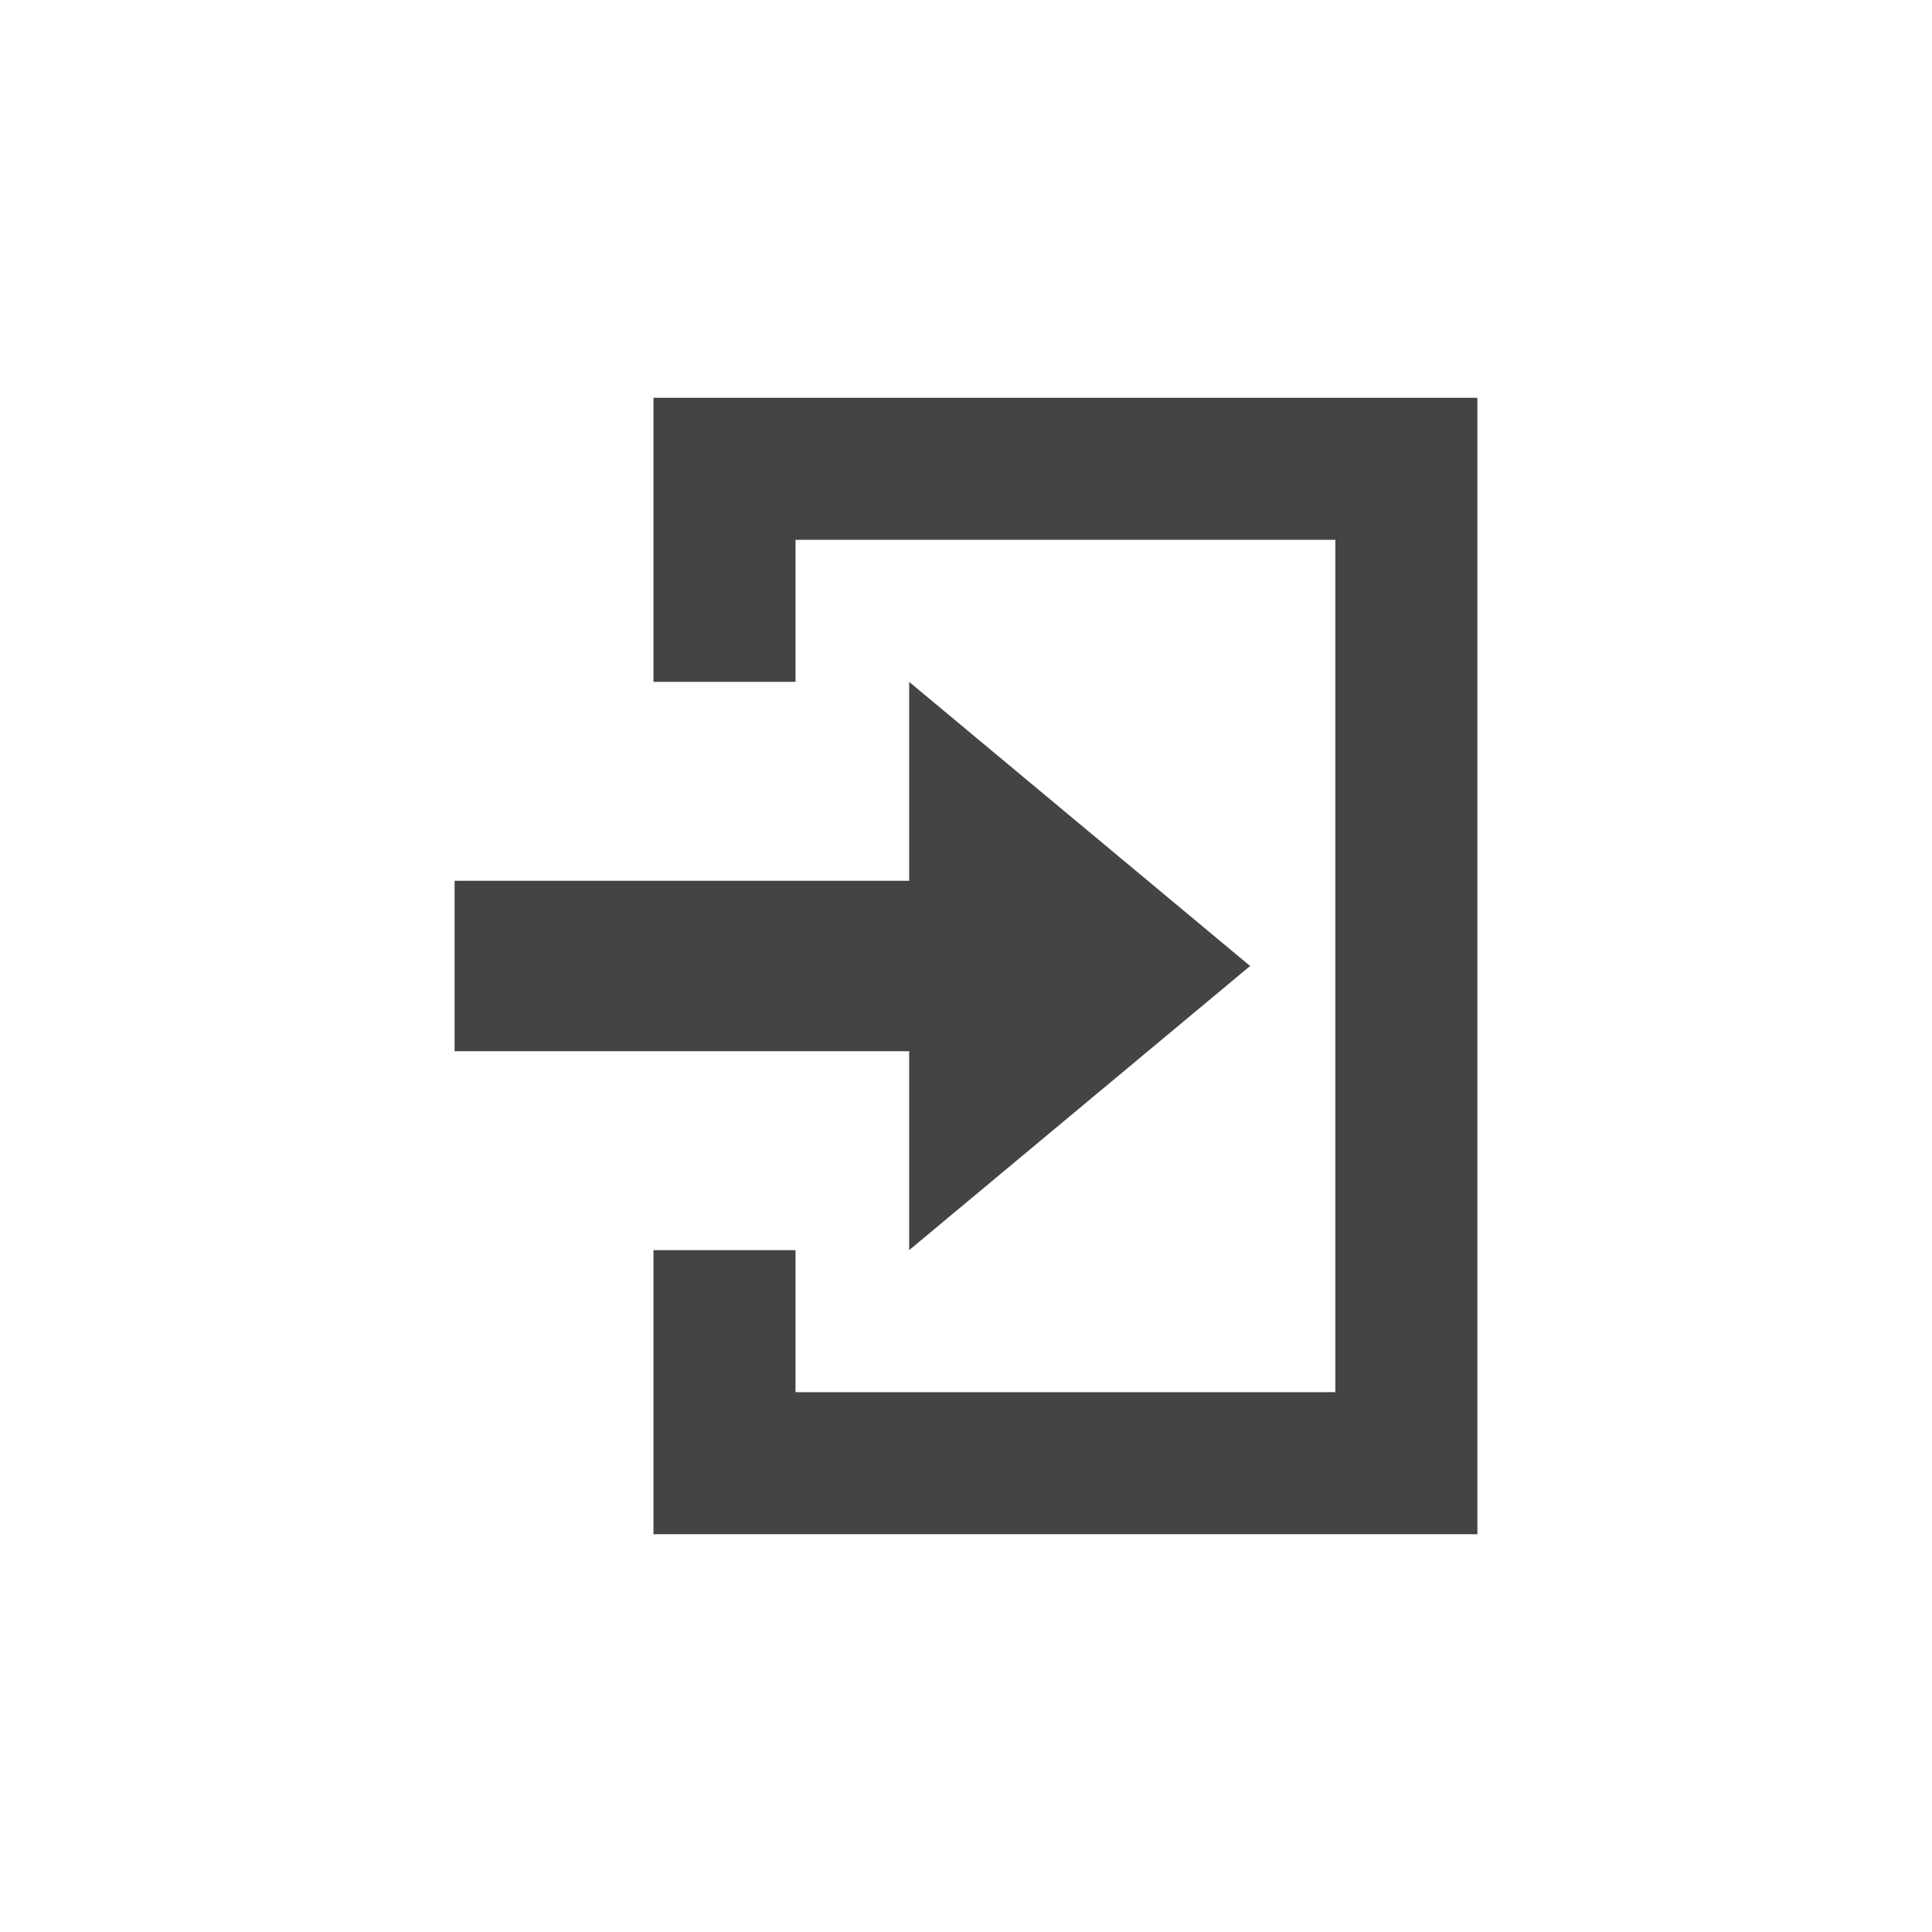 <?xml version="1.0" encoding="UTF-8" standalone="no"?>
<!-- Created with Inkscape (http://www.inkscape.org/) -->

<svg
   xmlns:dc="http://purl.org/dc/elements/1.1/"
   xmlns:cc="http://creativecommons.org/ns#"
   xmlns:rdf="http://www.w3.org/1999/02/22-rdf-syntax-ns#"
   xmlns:svg="http://www.w3.org/2000/svg"
   xmlns="http://www.w3.org/2000/svg"
   xmlns:sodipodi="http://sodipodi.sourceforge.net/DTD/sodipodi-0.dtd"
   xmlns:inkscape="http://www.inkscape.org/namespaces/inkscape"
   version="1.1"
   width="17"
   height="17"
   viewBox="0 0 17 17"
   id="svg2"
   sodipodi:docname="entrance_11.svg"
   inkscape:version="0.92.4 (5da689c313, 2019-01-14)">
  <sodipodi:namedview
     pagecolor="#ffffff"
     bordercolor="#666666"
     borderopacity="1"
     objecttolerance="10"
     gridtolerance="10"
     guidetolerance="10"
     inkscape:pageopacity="0"
     inkscape:pageshadow="2"
     inkscape:window-width="1918"
     inkscape:window-height="1058"
     id="namedview3557"
     showgrid="false"
     inkscape:zoom="11.8"
     inkscape:cx="-22.403142"
     inkscape:cy="-7.1890485"
     inkscape:window-x="0"
     inkscape:window-y="20"
     inkscape:window-maximized="0"
     inkscape:current-layer="svg2"
     showborder="true"
     inkscape:pagecheckerboard="false" />
  <defs
     id="defs6" />
  <rect
     width="10"
     height="10"
     x="3.5"
     y="3.5"
     id="canvas"
     style="visibility:hidden;fill:#fdffff;fill-opacity:1;stroke:none" />
  <path
     d="m 5.75,3.5 v 2.5 h 1.25 v -1.25 H 11.75 V 12.25 H 7 V 11 h -1.25 v 2.5 H 13 V 3.5 Z m 2.25,2.5 v 1.75 H 4 v 1.5 H 8 V 11 L 11,8.5 Z"
     id="entrance"
     style="fill:#444444;fill-opacity:1;stroke:none"
     inkscape:connector-curvature="0" />
</svg>
